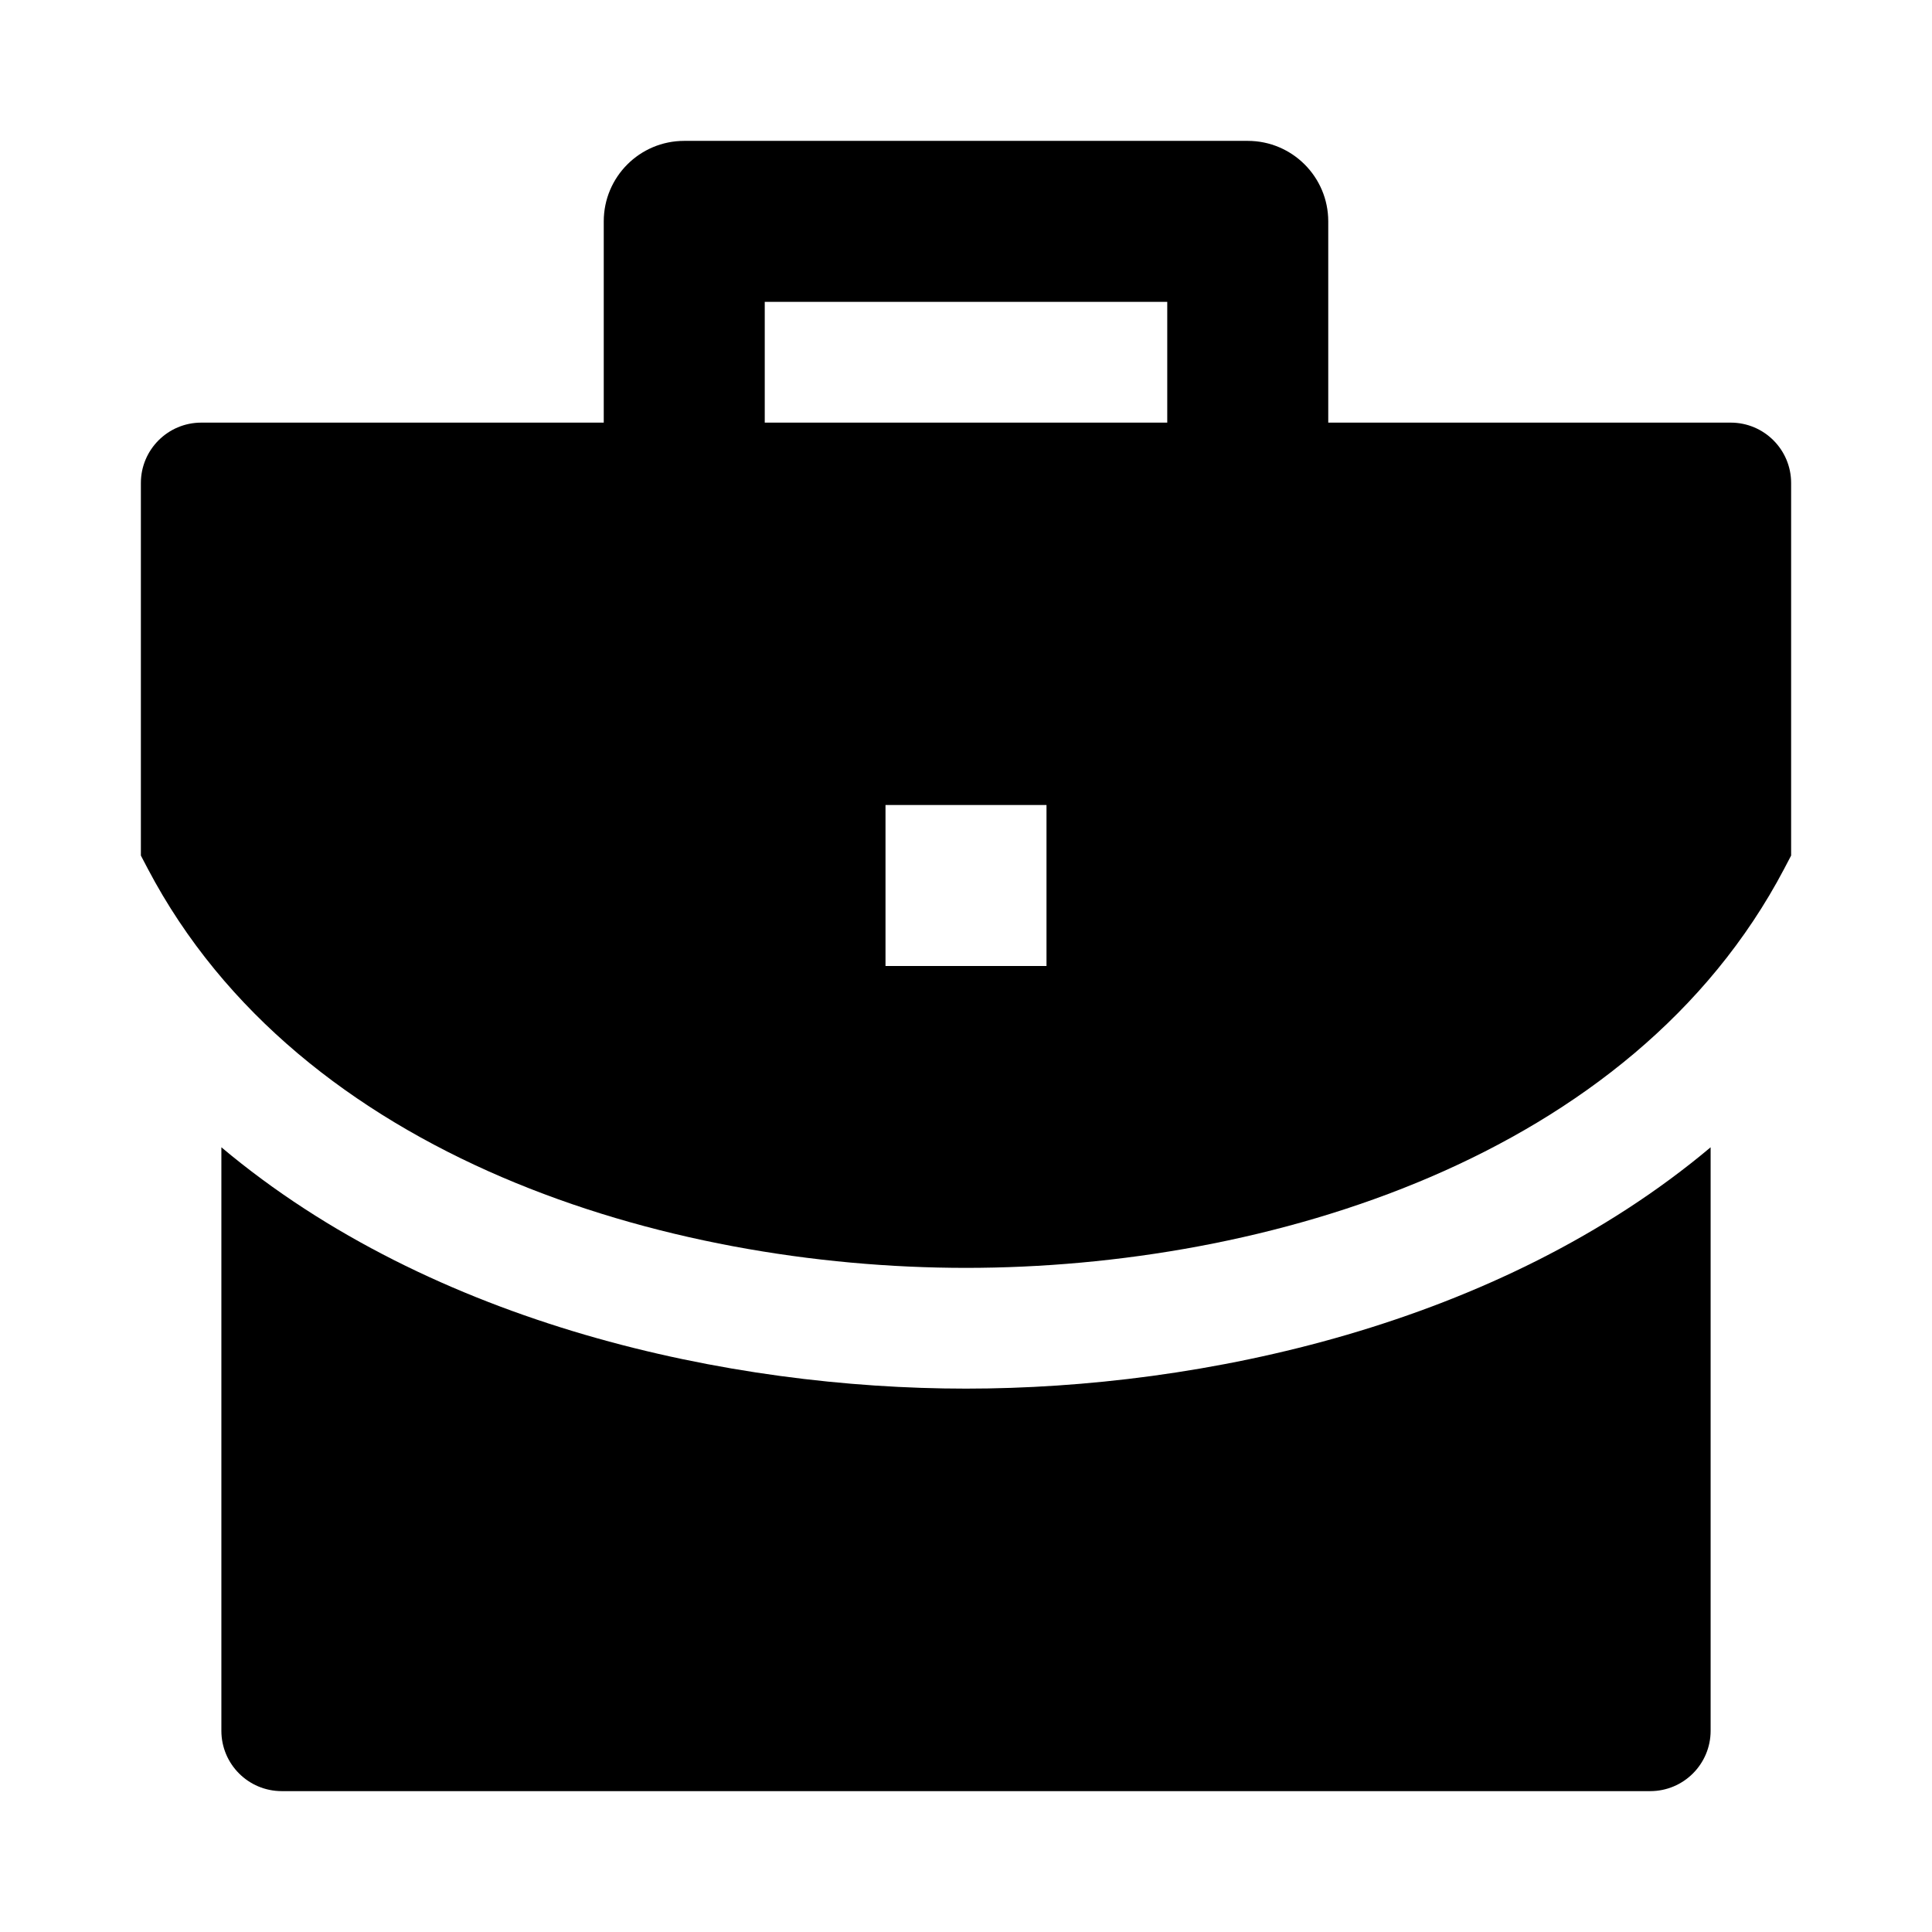 <svg width="24" height="24" viewBox="0 0 24 24" xmlns="http://www.w3.org/2000/svg">
    <path fill-rule="evenodd" clip-rule="evenodd" d="M2.5 5.25C2.086 5.25 1.75 5.586 1.75 6V10.628L1.836 10.792C3.731 14.395 8.279 15.75 12 15.75C15.721 15.75 20.269 14.395 22.164 10.792L22.25 10.628V6C22.25 5.586 21.914 5.25 21.5 5.25H2.5ZM13 10H11V12H13V10Z"/>
    <path fill-rule="evenodd" clip-rule="evenodd" d="M7.5 2.75C7.5 2.198 7.947 1.75 8.5 1.75H15.5C16.052 1.75 16.5 2.198 16.5 2.75V6.25H14.5V3.75H9.5V6.25H7.5V2.75Z"/>
    <path d="M2.75 14.252V21.5C2.75 21.914 3.085 22.25 3.5 22.25H20.5C20.914 22.25 21.25 21.914 21.25 21.5V14.252C18.617 16.463 14.928 17.25 12 17.25C9.072 17.25 5.382 16.463 2.75 14.252Z"/>
</svg>
